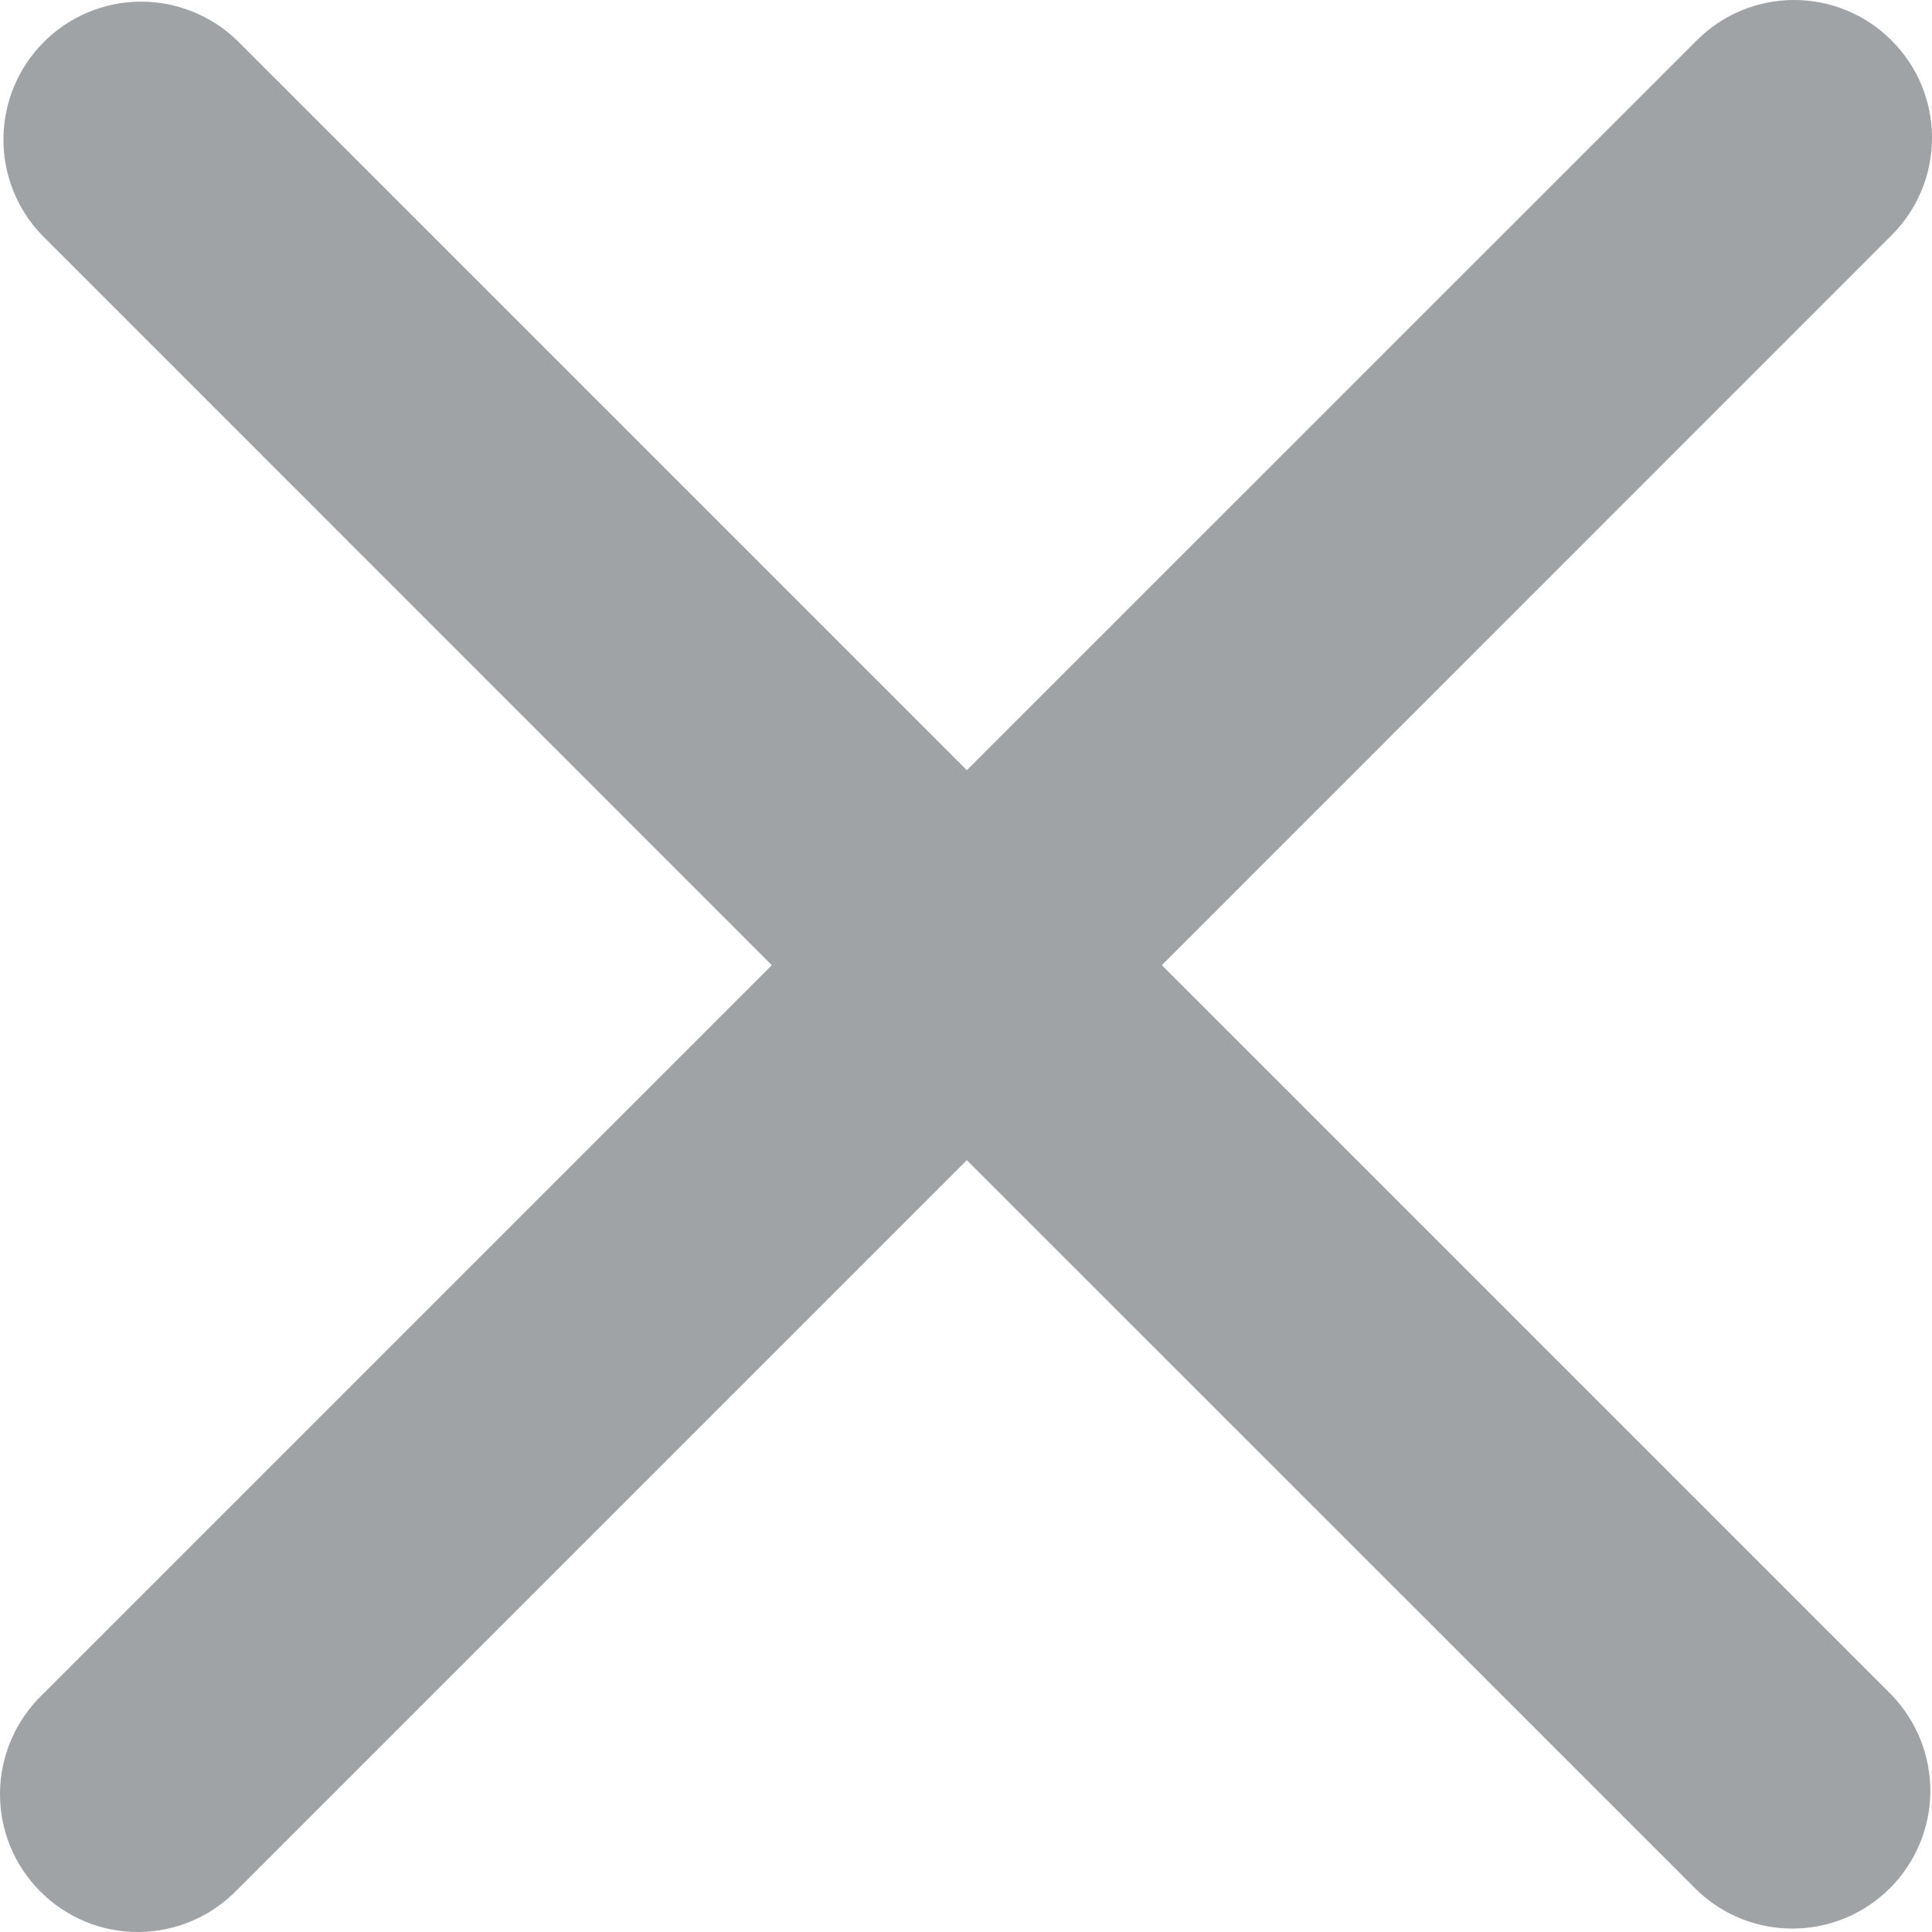 <svg width="14" height="14" viewBox="0 0 14 14" fill="none" xmlns="http://www.w3.org/2000/svg">
<path d="M13.707 0.293C13.52 0.105 13.266 0 13.001 0C12.736 0 12.482 0.105 12.295 0.293L7.006 5.581L1.718 0.293C1.529 0.111 1.277 0.01 1.015 0.012C0.753 0.014 0.502 0.119 0.317 0.305C0.132 0.49 0.027 0.741 0.025 1.003C0.022 1.264 0.123 1.517 0.305 1.705L5.593 6.994L0.305 12.282C0.21 12.374 0.133 12.485 0.081 12.607C0.029 12.728 0.001 12.86 3.77232e-05 12.992C-0.001 13.125 0.024 13.256 0.074 13.379C0.125 13.502 0.199 13.614 0.293 13.707C0.386 13.801 0.498 13.875 0.621 13.926C0.744 13.976 0.875 14.001 1.008 14C1.14 13.999 1.272 13.971 1.393 13.919C1.515 13.867 1.626 13.79 1.718 13.695L7.006 8.407L12.295 13.695C12.483 13.877 12.736 13.978 12.998 13.975C13.259 13.973 13.51 13.868 13.695 13.683C13.88 13.498 13.986 13.247 13.988 12.985C13.99 12.723 13.889 12.471 13.707 12.282L8.419 6.994L13.707 1.705C13.895 1.518 14 1.264 14 0.999C14 0.734 13.895 0.48 13.707 0.293Z" fill="#9FA3A6"/>
</svg>
